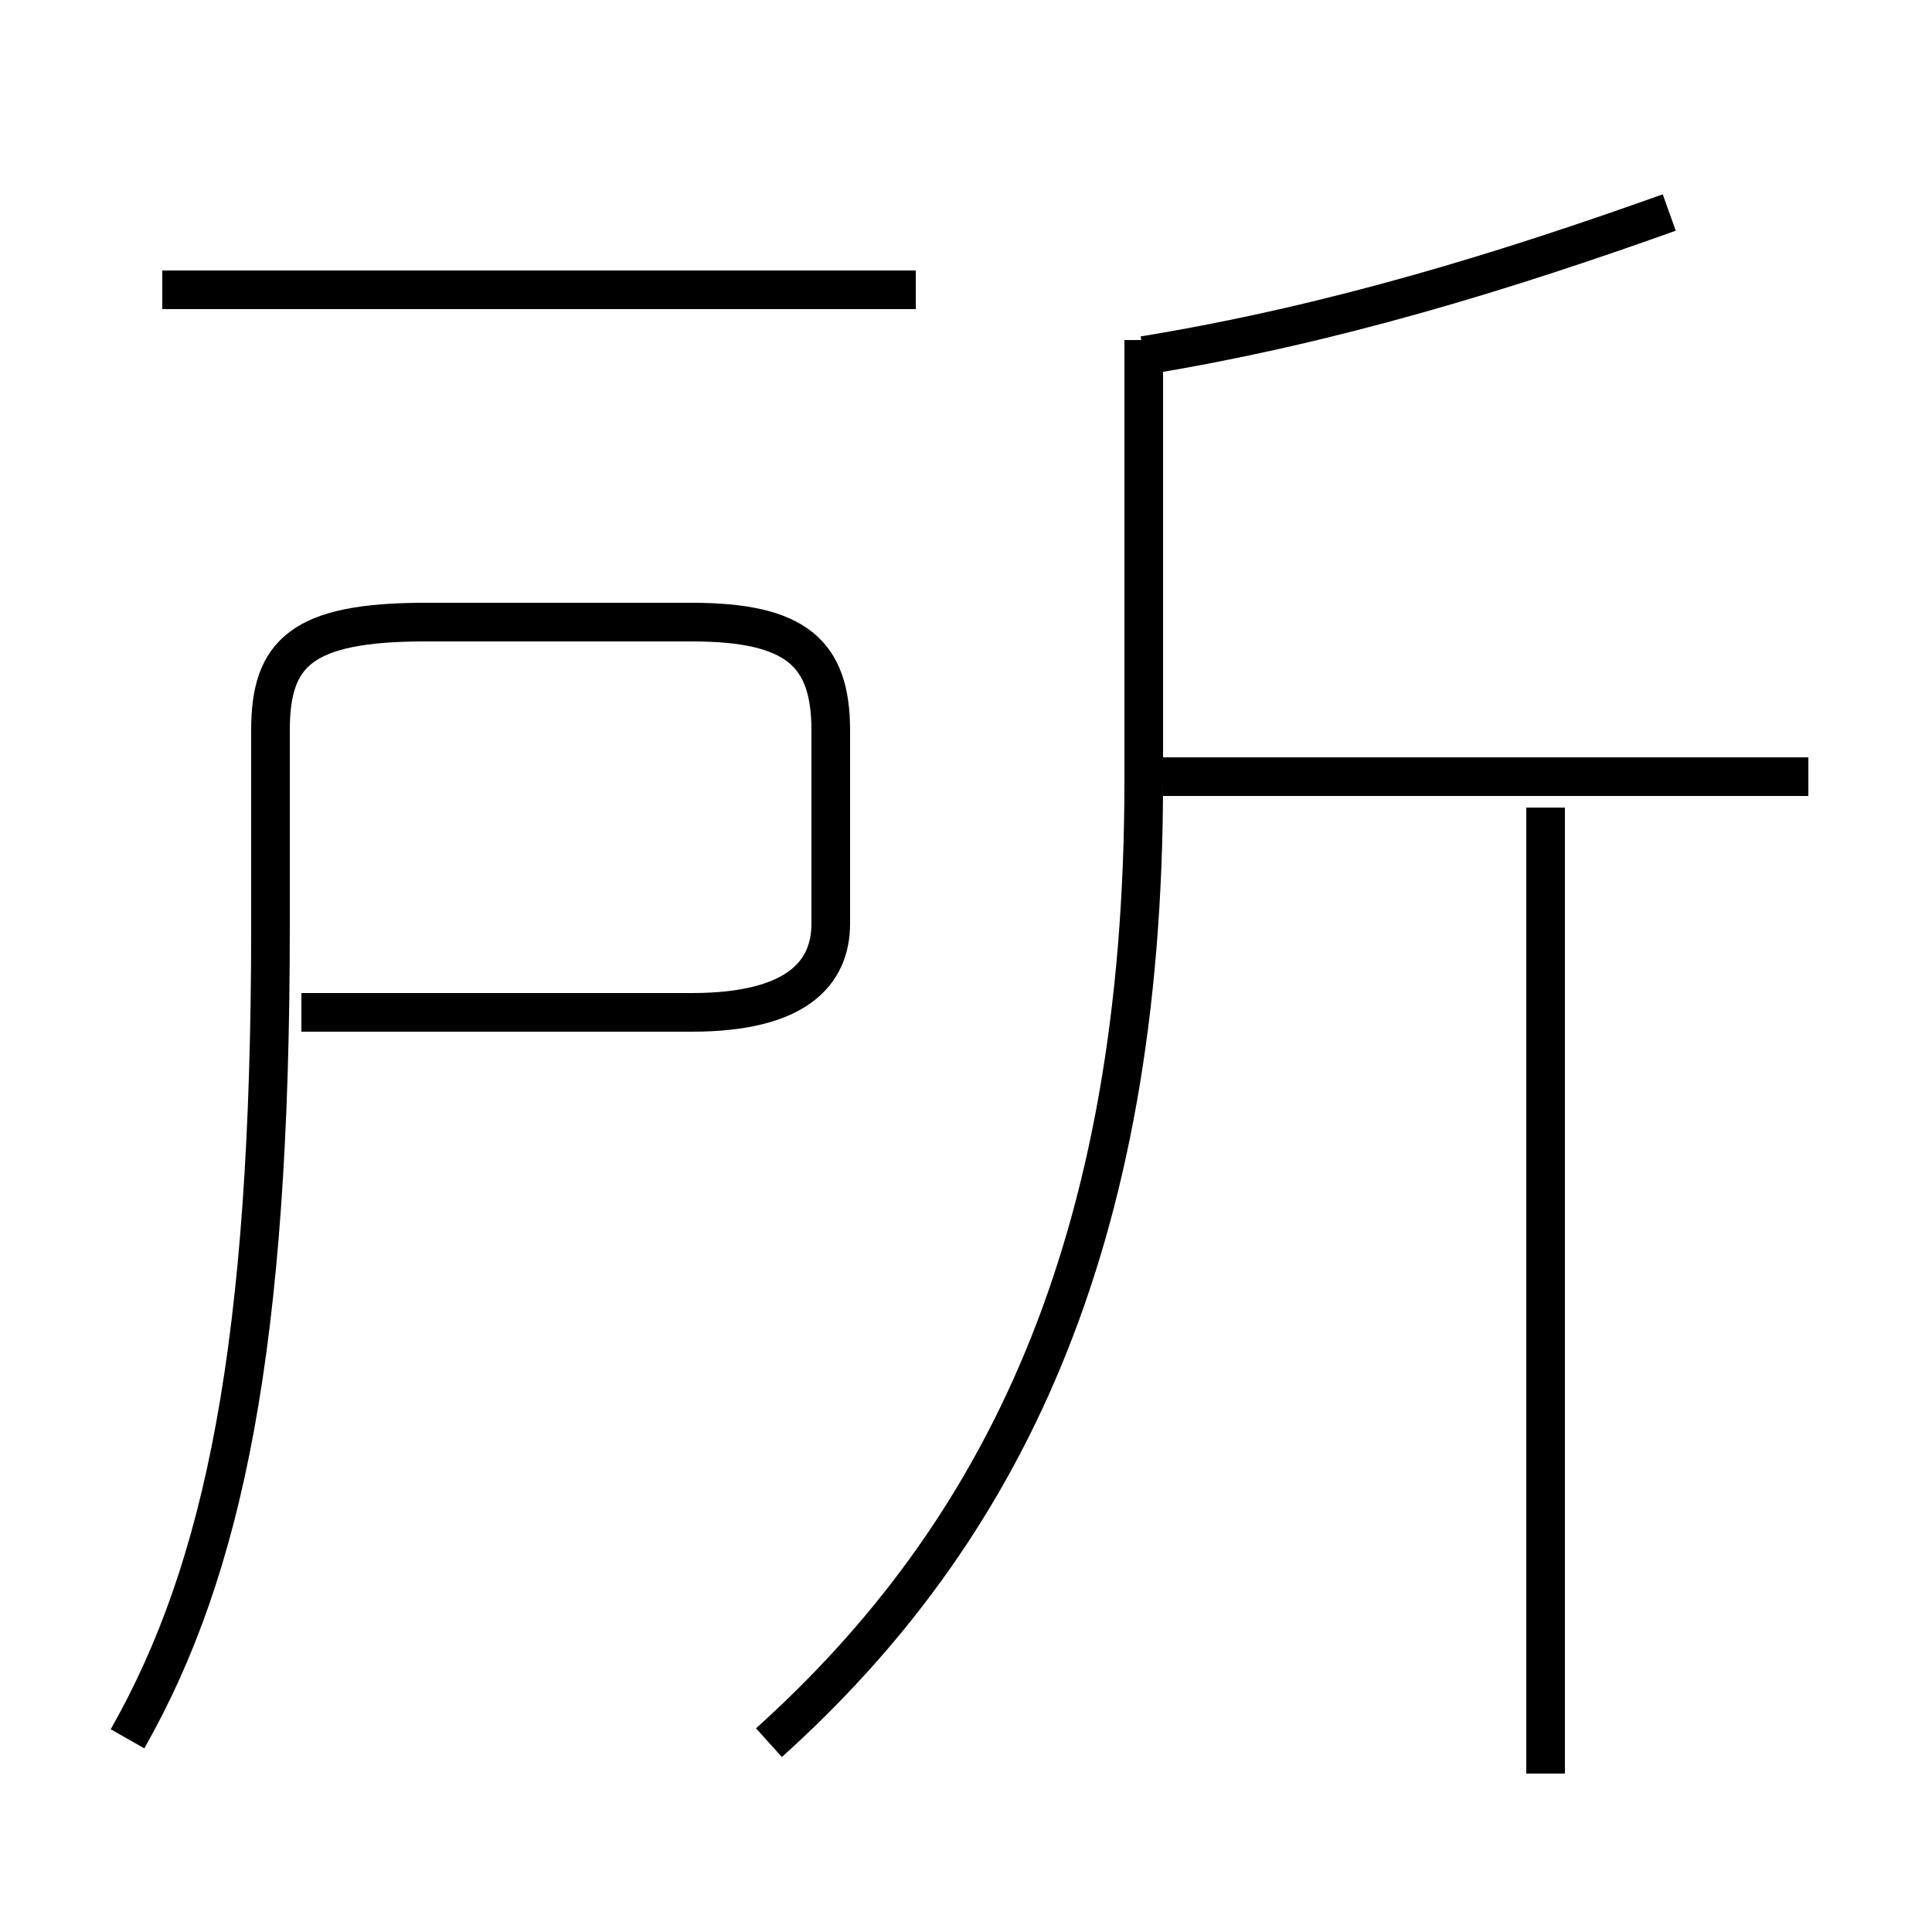 <?xml version='1.0' encoding='utf8'?>
<svg viewBox="0.0 -6.0 50.0 50.0" version="1.1" xmlns="http://www.w3.org/2000/svg">
<rect x="0.0" y="-6.0" width="50.0" height="50.0" fill="#808080" stroke="none"/>
<rect x="-1000" y="-1000" width="2000" height="2000" stroke="white" fill="white"/>
<g style="fill:white;stroke:#000000;  stroke-width:1">
<path d="M 19.9 1.1 C 25.9 -4.3 29.6 -11.7 29.6 -23.8 L 29.6 -35.2 M 3.3 1.0 C 5.8 -3.4 7.0 -9.2 7.0 -20.0 L 7.0 -25.1 C 7.0 -27.1 7.8 -27.9 11.0 -27.9 L 17.9 -27.9 C 20.6 -27.9 21.5 -27.1 21.5 -25.1 L 21.5 -20.1 C 21.5 -18.8 20.6 -17.8 17.9 -17.8 L 7.8 -17.8 M 40.0 1.9 L 40.0 -23.1 M 23.7 -36.5 L 4.2 -36.5 M 46.8 -23.9 L 30.1 -23.9 M 29.6 -34.8 C 34.5 -35.6 39.0 -37.0 43.2 -38.5" transform="translate(0.0 38.0)" />
</g>
</svg>